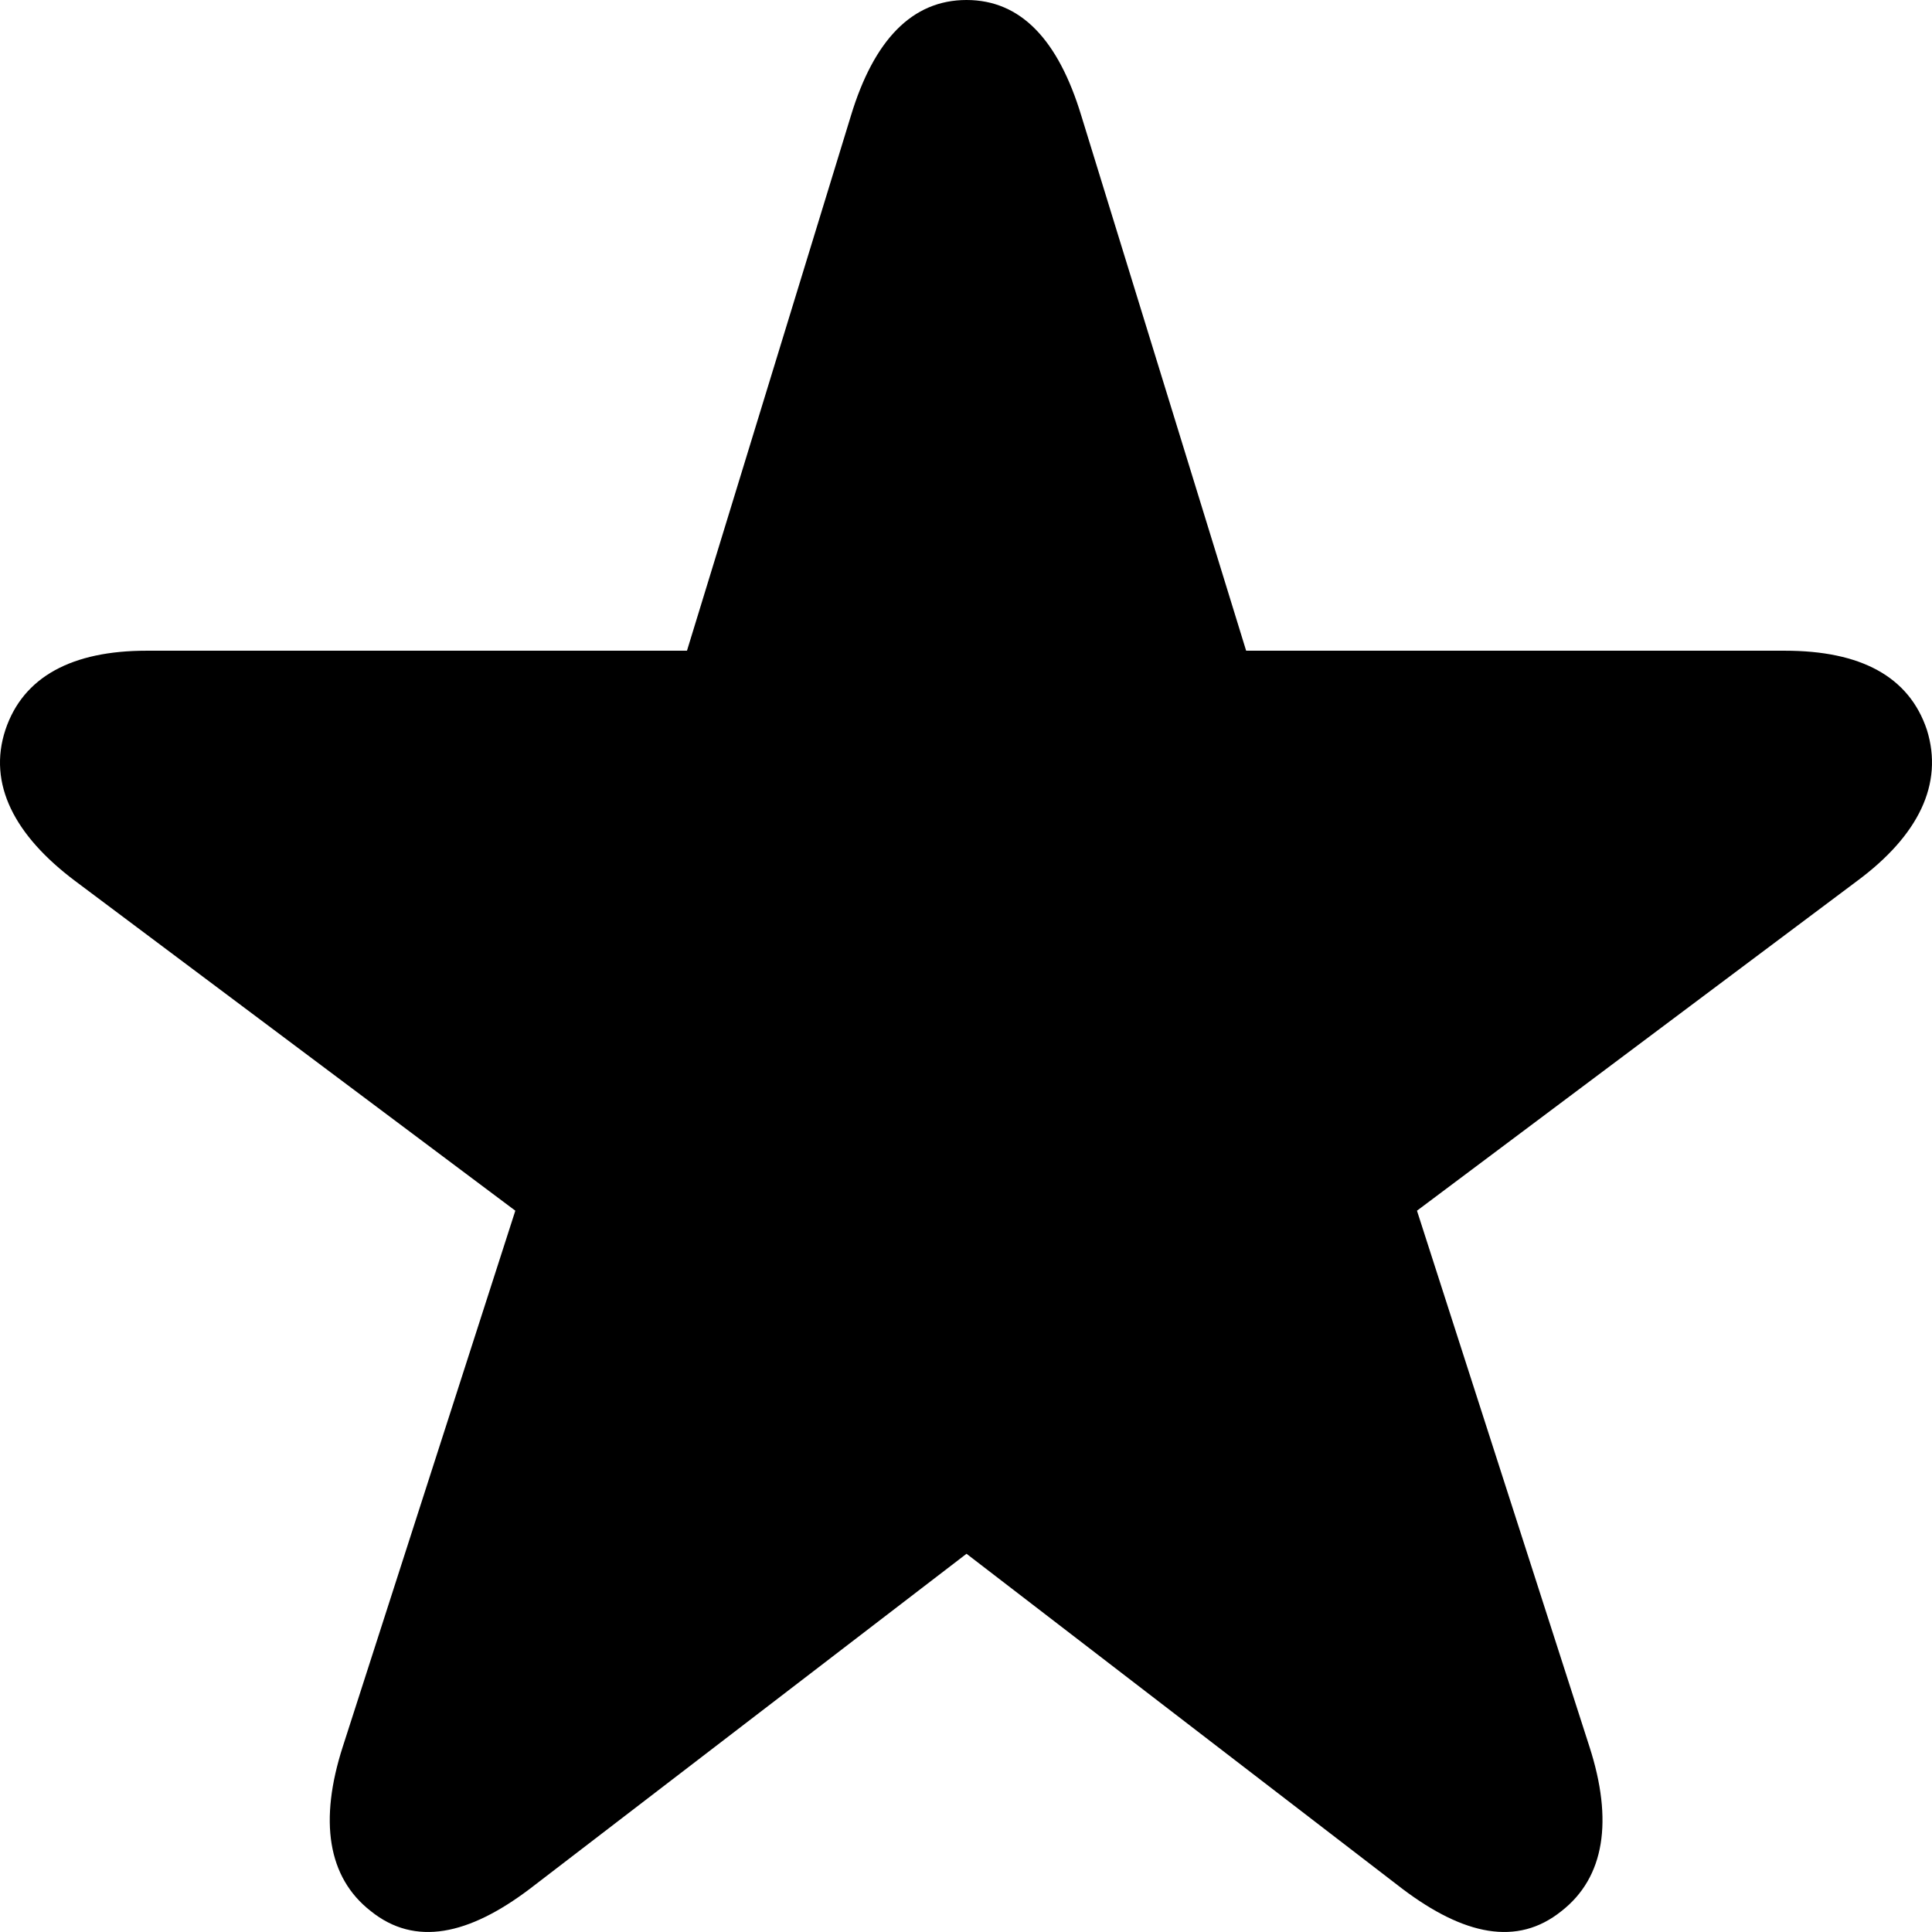 <svg width="26" height="26" viewBox="0 0 26 26" fill="none" xmlns="http://www.w3.org/2000/svg">
<path d="M4.99 25.719C4.407 25.265 4.293 24.499 4.613 23.506L6.935 16.293L1.01 11.855C0.198 11.245 -0.168 10.551 0.073 9.821C0.313 9.103 0.976 8.757 1.971 8.757H9.245L11.452 1.555C11.761 0.538 12.275 0 13.007 0C13.739 0 14.242 0.538 14.551 1.555L16.77 8.757H24.021C25.039 8.757 25.691 9.103 25.931 9.821C26.159 10.551 25.816 11.245 24.993 11.855L19.069 16.293L21.39 23.506C21.711 24.499 21.596 25.265 21.013 25.719C20.418 26.198 19.698 26.042 18.874 25.42L13.007 20.91L7.129 25.42C6.306 26.042 5.585 26.198 4.99 25.719Z" fill="currentColor"/>
</svg>
